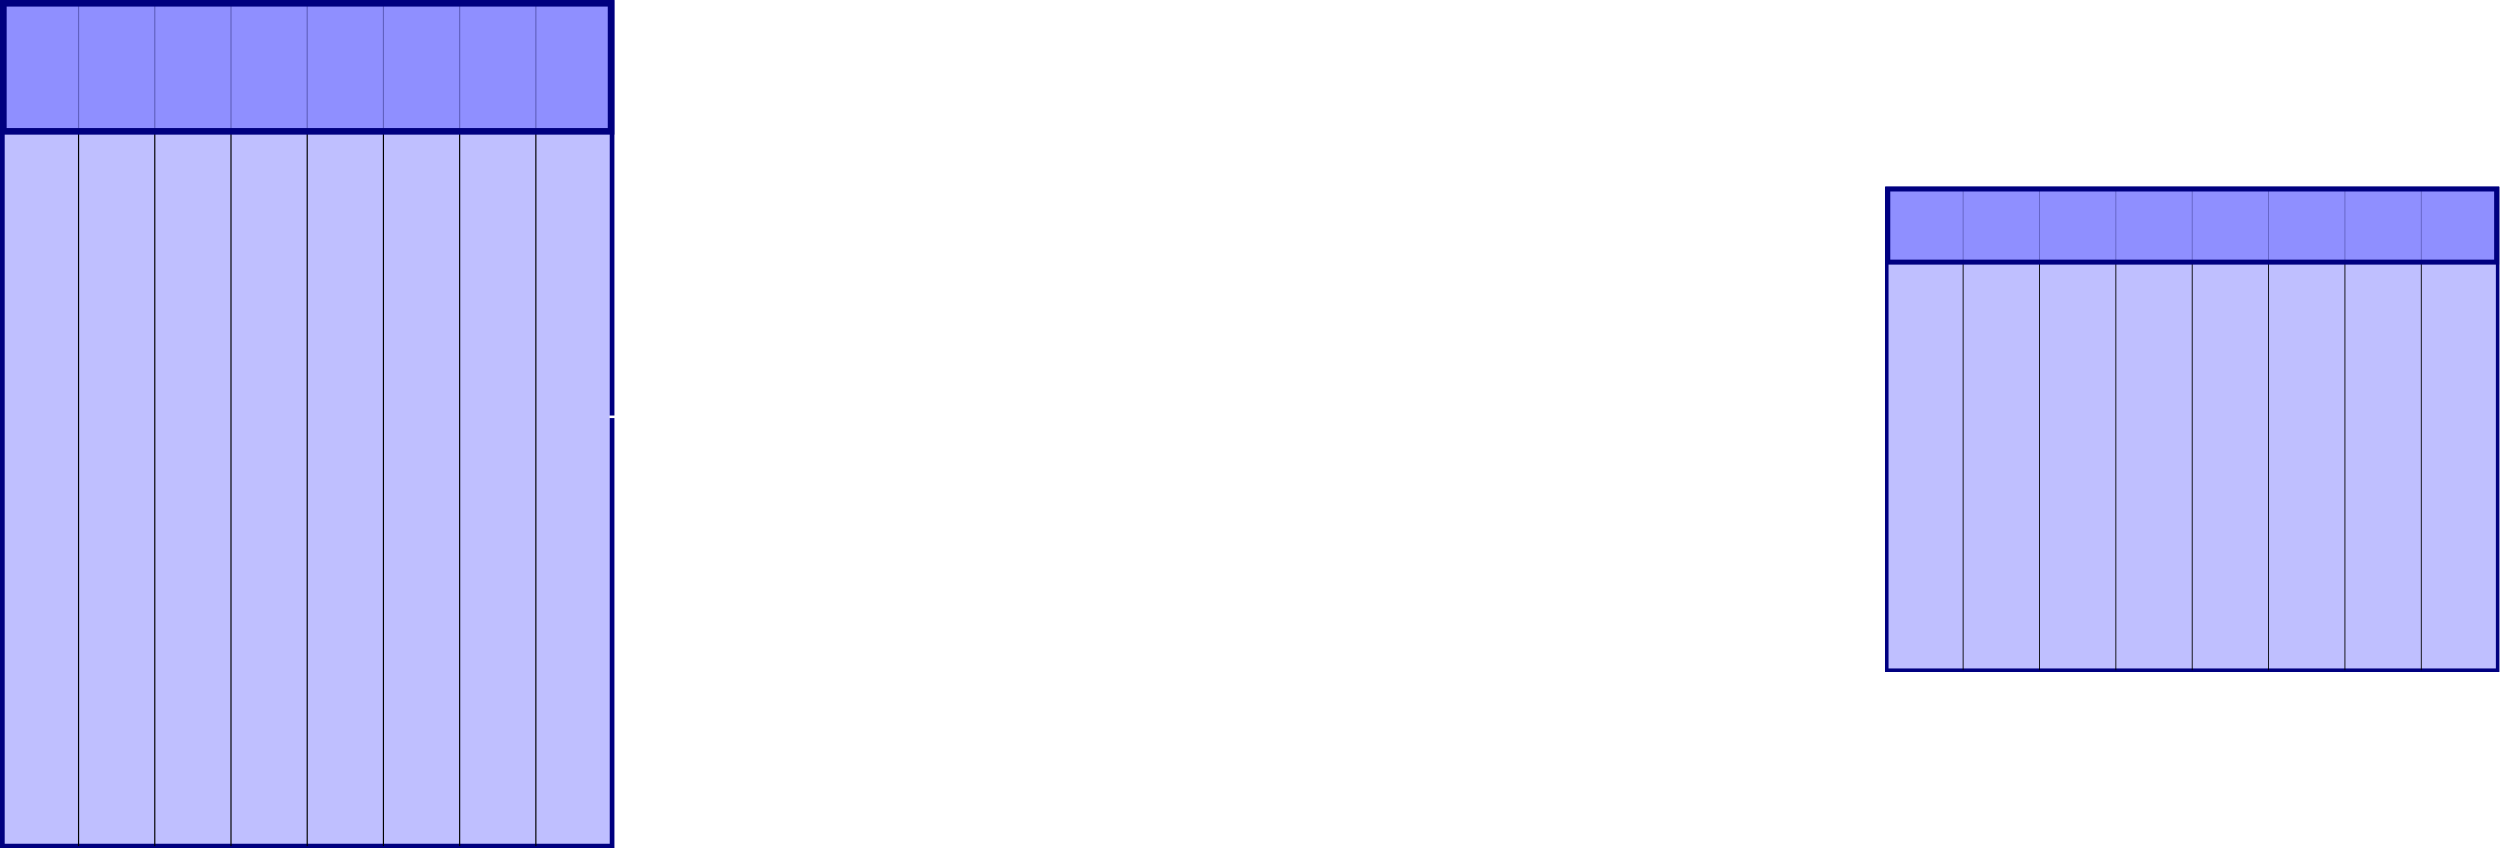 <?xml version="1.0" encoding="UTF-8" standalone="no"?>
<!-- Created with Inkscape (http://www.inkscape.org/) -->

<svg
   xmlns:dc="http://purl.org/dc/elements/1.1/"
   xmlns:cc="http://creativecommons.org/ns#"
   xmlns:rdf="http://www.w3.org/1999/02/22-rdf-syntax-ns#"
   xmlns:svg="http://www.w3.org/2000/svg"
   xmlns="http://www.w3.org/2000/svg"
   xmlns:sodipodi="http://sodipodi.sourceforge.net/DTD/sodipodi-0.dtd"
   xmlns:inkscape="http://www.inkscape.org/namespaces/inkscape"
   width="555.789mm"
   height="188.621mm"
   viewBox="0 0 1969.33 668.343"
   id="svg9669"
   version="1.1"
   inkscape:version="0.91 r13725"
   sodipodi:docname="pandas-inverted.svg">
  <defs
     id="defs9671">
    <marker
       inkscape:stockid="Arrow1Lend"
       orient="auto"
       refY="0.0"
       refX="0.0"
       id="Arrow1Lend"
       style="overflow:visible;"
       inkscape:isstock="true">
      <path
         id="path7320"
         d="M 0.0,0.0 L 5.0,-5.0 L -12.5,0.0 L 5.0,5.0 L 0.0,0.0 z "
         style="fill-rule:evenodd;stroke:#ffffff;stroke-width:1pt;stroke-opacity:1;fill:#ffffff;fill-opacity:1"
         transform="scale(0.8) rotate(180) translate(12.5,0)" />
    </marker>
  </defs>
  <sodipodi:namedview
     id="base"
     pagecolor="#ffffff"
     bordercolor="#666666"
     borderopacity="1.0"
     inkscape:pageopacity="0.0"
     inkscape:pageshadow="2"
     inkscape:zoom="0.9899495"
     inkscape:cx="558.93733"
     inkscape:cy="863.95659"
     inkscape:document-units="px"
     inkscape:current-layer="layer1"
     showgrid="true"
     fit-margin-top="0"
     fit-margin-left="0"
     fit-margin-right="0"
     fit-margin-bottom="0"
     inkscape:window-width="2560"
     inkscape:window-height="1416"
     inkscape:window-x="0"
     inkscape:window-y="24"
     inkscape:window-maximized="1">
    <inkscape:grid
       type="xygrid"
       id="grid9806"
       originx="720"
       originy="-500" />
  </sodipodi:namedview>
  <g
     inkscape:label="Layer 1"
     inkscape:groupmode="layer"
     id="layer1"
     transform="translate(720,115.981)">
    <g
       id="g4192">
      <rect
         y="-114.077"
         x="-718.153"
         height="664.592"
         width="480.307"
         id="rect8046"
         style="fill:#8080ff;fill-opacity:0.502;stroke:#000080;stroke-width:3.693;stroke-miterlimit:4;stroke-dasharray:none;stroke-opacity:1" />
      <path
         inkscape:connector-curvature="0"
         id="path8048"
         d="m -598.077,-114.077 c 0,664.592 0,664.592 0,664.592"
         style="fill:none;fill-rule:evenodd;stroke:#000000;stroke-width:0.923;stroke-linecap:butt;stroke-linejoin:miter;stroke-miterlimit:4;stroke-dasharray:none;stroke-opacity:1" />
      <path
         inkscape:connector-curvature="0"
         id="path8048-2"
         d="m -478,-114.077 c 0,664.592 0,664.592 0,664.592"
         style="fill:none;fill-rule:evenodd;stroke:#000000;stroke-width:0.923;stroke-linecap:butt;stroke-linejoin:miter;stroke-miterlimit:4;stroke-dasharray:none;stroke-opacity:1" />
      <path
         inkscape:connector-curvature="0"
         id="path8048-6"
         d="m -357.923,-114.077 c 0,664.592 0,664.592 0,664.592"
         style="fill:none;fill-rule:evenodd;stroke:#000000;stroke-width:0.923;stroke-linecap:butt;stroke-linejoin:miter;stroke-miterlimit:4;stroke-dasharray:none;stroke-opacity:1" />
      <path
         inkscape:connector-curvature="0"
         id="path8048-9"
         d="m -297.885,-114.077 c 0,664.592 0,664.592 0,664.592"
         style="fill:none;fill-rule:evenodd;stroke:#000000;stroke-width:0.923;stroke-linecap:butt;stroke-linejoin:miter;stroke-miterlimit:4;stroke-dasharray:none;stroke-opacity:1" />
      <path
         inkscape:connector-curvature="0"
         id="path8048-1"
         d="m -417.962,-114.077 c 0,664.592 0,664.592 0,664.592"
         style="fill:none;fill-rule:evenodd;stroke:#000000;stroke-width:0.923;stroke-linecap:butt;stroke-linejoin:miter;stroke-miterlimit:4;stroke-dasharray:none;stroke-opacity:1" />
      <path
         inkscape:connector-curvature="0"
         id="path8048-3"
         d="m -538.038,-114.077 c 0,664.592 0,664.592 0,664.592"
         style="fill:none;fill-rule:evenodd;stroke:#000000;stroke-width:0.923;stroke-linecap:butt;stroke-linejoin:miter;stroke-miterlimit:4;stroke-dasharray:none;stroke-opacity:1" />
      <path
         inkscape:connector-curvature="0"
         id="path8048-31"
         d="m -658.115,-114.077 c 0,664.592 0,664.592 0,664.592"
         style="fill:none;fill-rule:evenodd;stroke:#000000;stroke-width:0.923;stroke-linecap:butt;stroke-linejoin:miter;stroke-miterlimit:4;stroke-dasharray:none;stroke-opacity:1" />
      <rect
         y="-113.391"
         x="-717.348"
         height="100.874"
         width="478.696"
         id="rect8104"
         style="fill:#8080ff;fill-opacity:0.753;stroke:#000080;stroke-width:5.179;stroke-miterlimit:4;stroke-dasharray:none;stroke-opacity:1" />
    </g>
    <g
       id="g4181">
      <rect
         y="32.514"
         x="766.267"
         height="379.467"
         width="481.214"
         id="rect8046-3"
         style="fill:#8080ff;fill-opacity:0.502;stroke:#000080;stroke-width:2.793;stroke-miterlimit:4;stroke-dasharray:none;stroke-opacity:1" />
      <path
         inkscape:connector-curvature="0"
         id="path8048-19"
         d="m 886.57,32.514 c 0,379.467 0,379.467 0,379.467"
         style="fill:none;fill-rule:evenodd;stroke:#000000;stroke-width:0.698;stroke-linecap:butt;stroke-linejoin:miter;stroke-miterlimit:4;stroke-dasharray:none;stroke-opacity:1" />
      <path
         inkscape:connector-curvature="0"
         id="path8048-2-1"
         d="m 1006.873,32.514 c 0,379.467 0,379.467 0,379.467"
         style="fill:none;fill-rule:evenodd;stroke:#000000;stroke-width:0.698;stroke-linecap:butt;stroke-linejoin:miter;stroke-miterlimit:4;stroke-dasharray:none;stroke-opacity:1" />
      <path
         inkscape:connector-curvature="0"
         id="path8048-6-09"
         d="m 1127.177,32.514 c 0,379.467 0,379.467 0,379.467"
         style="fill:none;fill-rule:evenodd;stroke:#000000;stroke-width:0.698;stroke-linecap:butt;stroke-linejoin:miter;stroke-miterlimit:4;stroke-dasharray:none;stroke-opacity:1" />
      <path
         inkscape:connector-curvature="0"
         id="path8048-9-4"
         d="m 1187.329,32.514 c 0,379.467 0,379.467 0,379.467"
         style="fill:none;fill-rule:evenodd;stroke:#000000;stroke-width:0.698;stroke-linecap:butt;stroke-linejoin:miter;stroke-miterlimit:4;stroke-dasharray:none;stroke-opacity:1" />
      <path
         inkscape:connector-curvature="0"
         id="path8048-1-5"
         d="m 1067.025,32.514 c 0,379.467 0,379.467 0,379.467"
         style="fill:none;fill-rule:evenodd;stroke:#000000;stroke-width:0.698;stroke-linecap:butt;stroke-linejoin:miter;stroke-miterlimit:4;stroke-dasharray:none;stroke-opacity:1" />
      <path
         inkscape:connector-curvature="0"
         id="path8048-3-6"
         d="m 946.722,32.514 c 0,379.467 0,379.467 0,379.467"
         style="fill:none;fill-rule:evenodd;stroke:#000000;stroke-width:0.698;stroke-linecap:butt;stroke-linejoin:miter;stroke-miterlimit:4;stroke-dasharray:none;stroke-opacity:1" />
      <path
         inkscape:connector-curvature="0"
         id="path8048-31-2"
         d="m 826.418,32.514 c 0,379.467 0,379.467 0,379.467"
         style="fill:none;fill-rule:evenodd;stroke:#000000;stroke-width:0.698;stroke-linecap:butt;stroke-linejoin:miter;stroke-miterlimit:4;stroke-dasharray:none;stroke-opacity:1" />
      <rect
         y="32.905"
         x="767.073"
         height="57.597"
         width="479.6"
         id="rect8104-5"
         style="fill:#8080ff;fill-opacity:0.753;stroke:#000080;stroke-width:3.917;stroke-miterlimit:4;stroke-dasharray:none;stroke-opacity:1" />
    </g>
    <path
       style="fill:none;fill-rule:evenodd;stroke:#ffffff;stroke-width:2;stroke-linecap:butt;stroke-linejoin:miter;stroke-opacity:1;stroke-miterlimit:4;stroke-dasharray:none;marker-end:url(#Arrow1Lend)"
       d="m -240,212.362 c 1000,0 1000,0 1000,0"
       id="path7292"
       inkscape:connector-curvature="0" />
  </g>
</svg>
